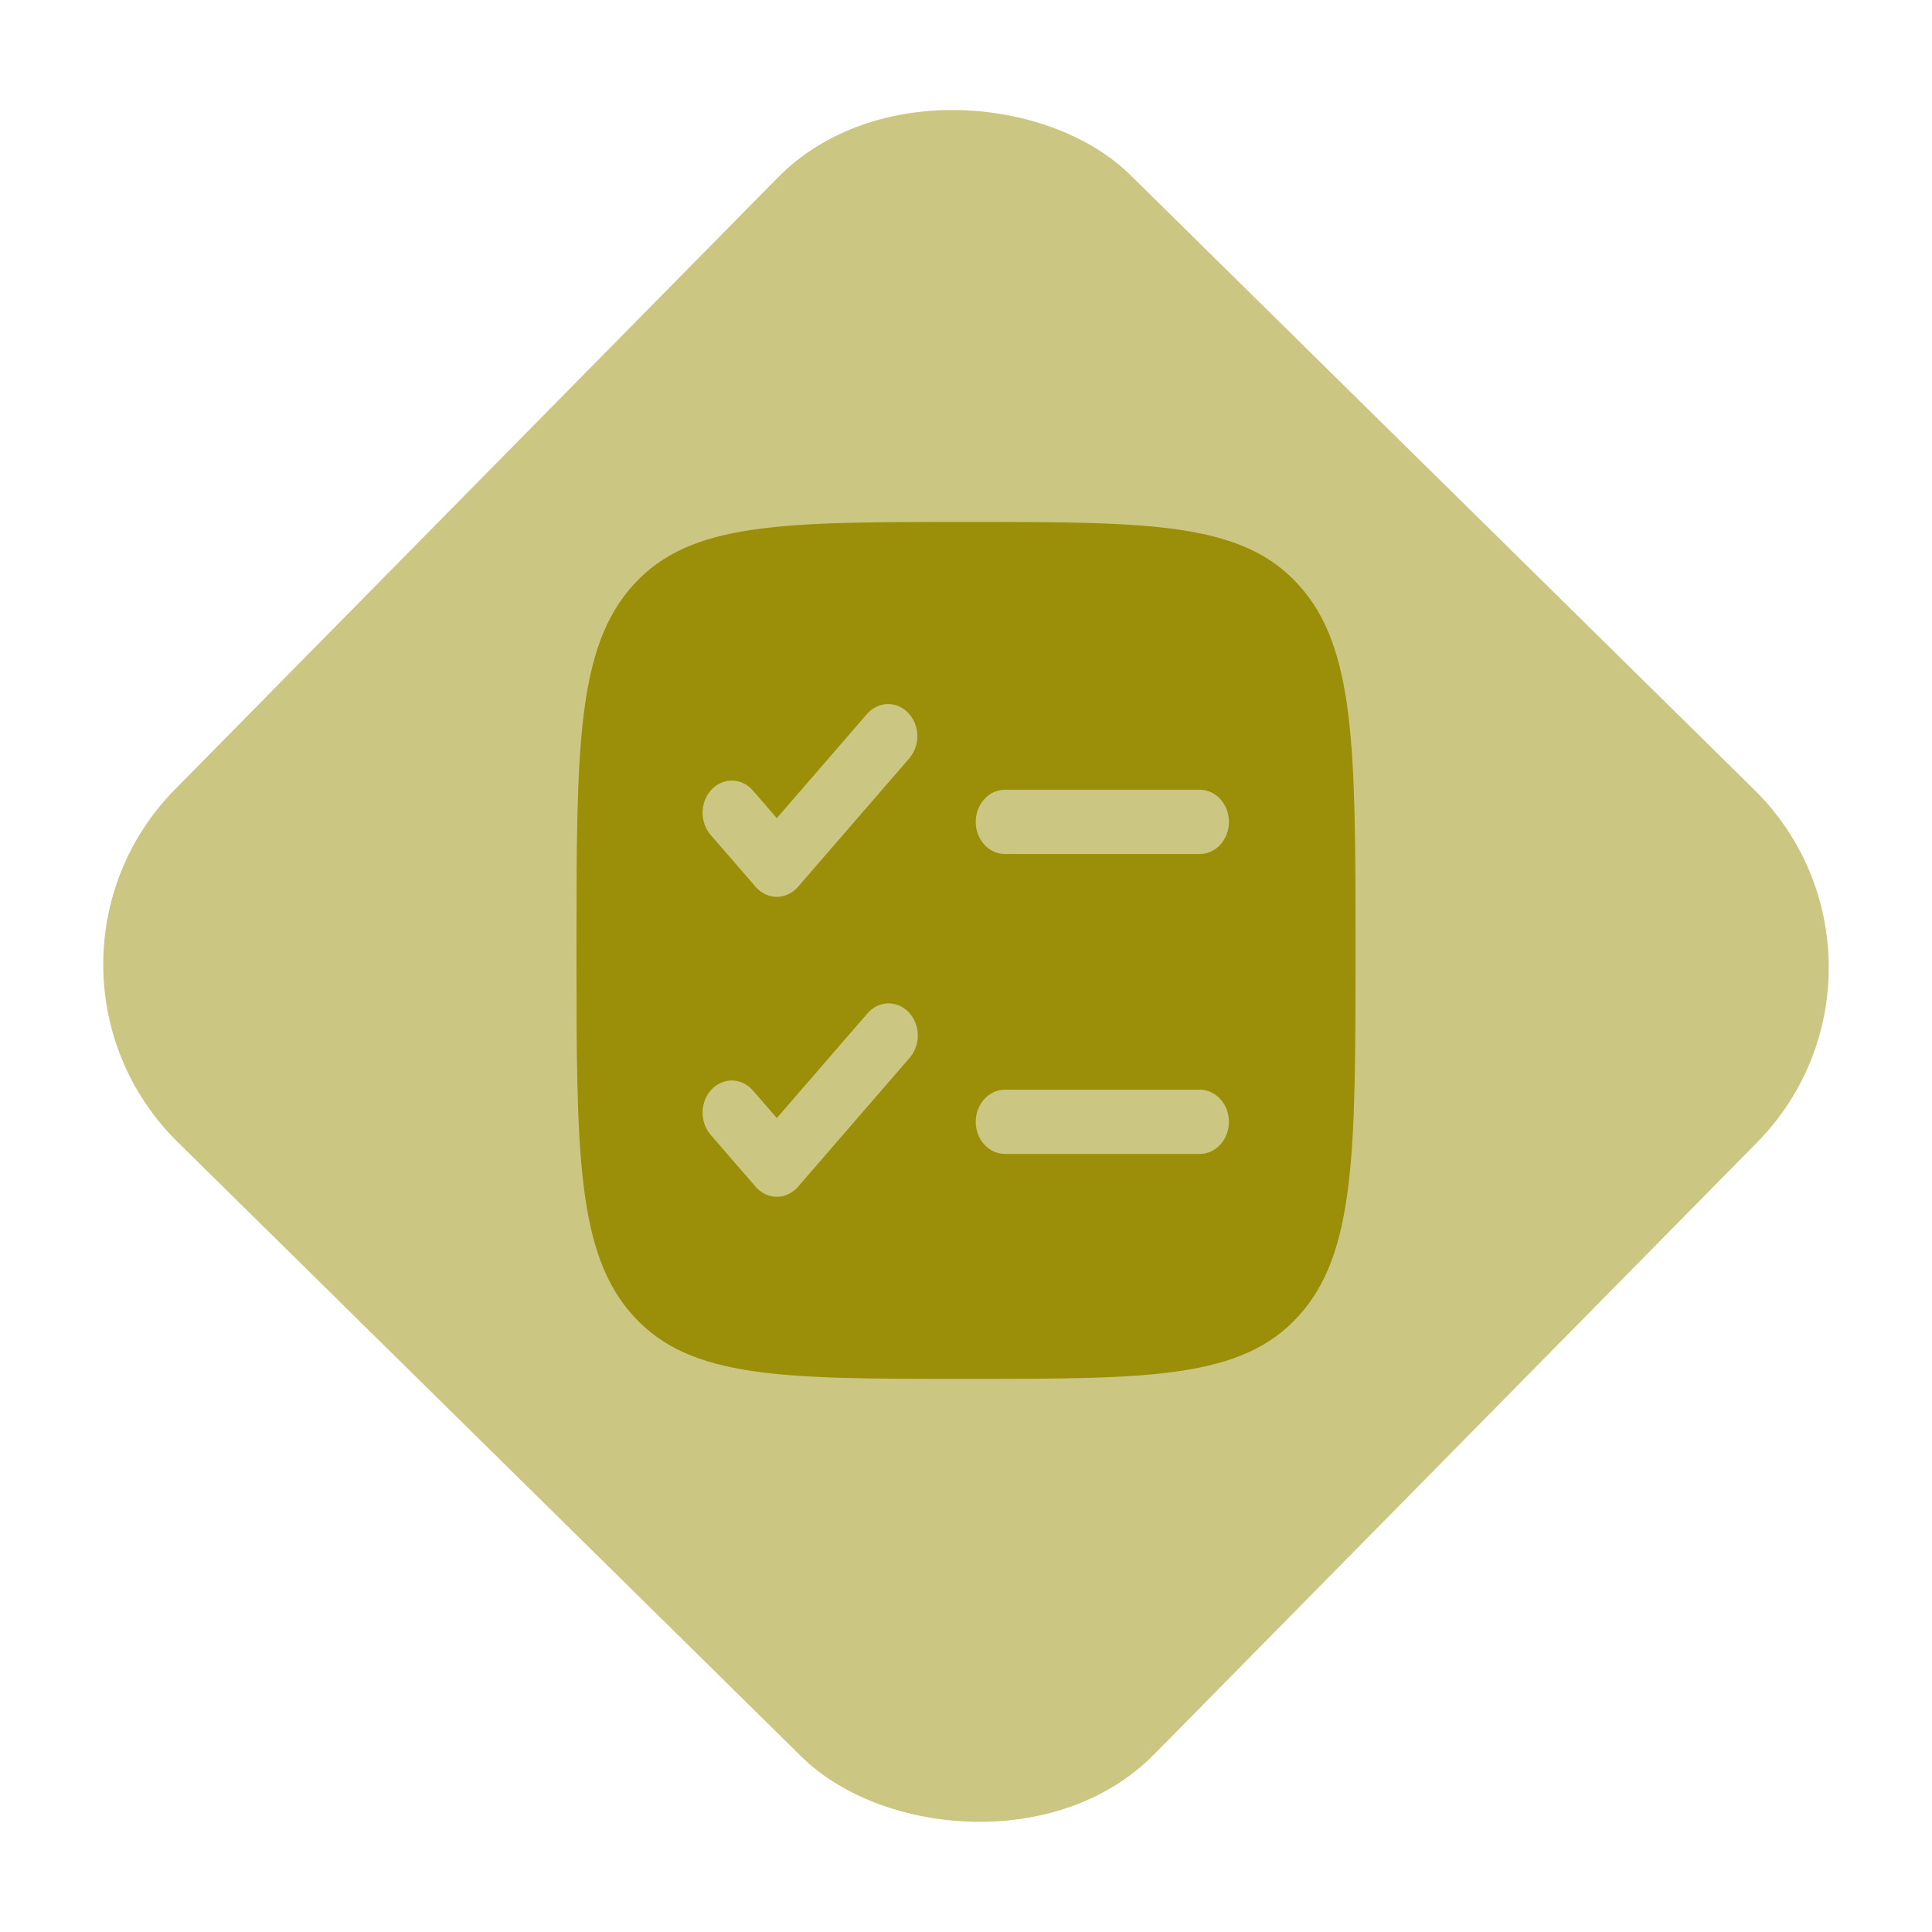 <svg width="62" height="62" viewBox="0 0 62 62" fill="none" xmlns="http://www.w3.org/2000/svg">
<rect opacity="0.5" y="31.032" width="43.563" height="44.117" rx="8" transform="rotate(-45.425 0 31.032)" fill="#9B8E08"/>
<path fill-rule="evenodd" clip-rule="evenodd" d="M20.33 18.763C18.5 20.779 18.5 24.018 18.5 30.5C18.5 36.982 18.5 40.223 20.33 42.236C22.163 44.25 25.108 44.25 31 44.25C36.892 44.25 39.839 44.25 41.669 42.236C43.5 40.224 43.5 36.982 43.5 30.5C43.5 24.018 43.5 20.777 41.669 18.763C39.84 16.75 36.892 16.75 31 16.75C25.108 16.75 22.161 16.75 20.33 18.763ZM29.18 24.336C29.265 24.238 29.331 24.122 29.376 23.996C29.42 23.869 29.441 23.735 29.438 23.599C29.435 23.464 29.408 23.33 29.358 23.207C29.308 23.083 29.236 22.971 29.147 22.878C29.058 22.784 28.953 22.711 28.838 22.663C28.723 22.614 28.6 22.59 28.477 22.594C28.354 22.597 28.233 22.627 28.12 22.682C28.008 22.737 27.906 22.816 27.821 22.914L24.929 26.255L24.179 25.389C24.095 25.287 23.993 25.204 23.88 25.146C23.766 25.088 23.643 25.056 23.518 25.05C23.393 25.045 23.269 25.068 23.152 25.117C23.035 25.165 22.928 25.239 22.837 25.334C22.747 25.429 22.674 25.543 22.624 25.669C22.574 25.795 22.548 25.931 22.546 26.069C22.545 26.206 22.568 26.343 22.616 26.471C22.663 26.598 22.733 26.714 22.821 26.811L24.25 28.461C24.338 28.562 24.443 28.642 24.559 28.697C24.676 28.752 24.802 28.781 24.929 28.781C25.056 28.781 25.181 28.752 25.298 28.697C25.415 28.642 25.52 28.562 25.608 28.461L29.18 24.336ZM32.25 25.344C32.001 25.344 31.763 25.452 31.587 25.646C31.411 25.839 31.312 26.102 31.312 26.375C31.312 26.648 31.411 26.911 31.587 27.104C31.763 27.298 32.001 27.406 32.25 27.406H38.5C38.749 27.406 38.987 27.298 39.163 27.104C39.339 26.911 39.438 26.648 39.438 26.375C39.438 26.102 39.339 25.839 39.163 25.646C38.987 25.452 38.749 25.344 38.5 25.344H32.25ZM29.179 33.961C29.267 33.864 29.337 33.748 29.384 33.62C29.432 33.493 29.455 33.356 29.454 33.219C29.452 33.081 29.426 32.945 29.376 32.819C29.326 32.693 29.253 32.579 29.163 32.484C29.072 32.389 28.965 32.315 28.848 32.267C28.731 32.218 28.607 32.195 28.482 32.2C28.357 32.206 28.234 32.238 28.12 32.296C28.007 32.355 27.905 32.437 27.821 32.539L24.929 35.88L24.179 35.014C24.095 34.912 23.993 34.83 23.88 34.771C23.766 34.713 23.643 34.681 23.518 34.675C23.393 34.67 23.269 34.693 23.152 34.742C23.035 34.79 22.928 34.864 22.837 34.959C22.747 35.054 22.674 35.168 22.624 35.294C22.574 35.42 22.548 35.556 22.546 35.694C22.545 35.831 22.568 35.968 22.616 36.096C22.663 36.223 22.733 36.339 22.821 36.436L24.25 38.086C24.338 38.187 24.443 38.267 24.559 38.322C24.676 38.377 24.802 38.406 24.929 38.406C25.056 38.406 25.181 38.377 25.298 38.322C25.415 38.267 25.52 38.187 25.608 38.086L29.179 33.961ZM32.25 34.969C32.001 34.969 31.763 35.077 31.587 35.271C31.411 35.464 31.312 35.727 31.312 36C31.312 36.273 31.411 36.536 31.587 36.729C31.763 36.923 32.001 37.031 32.25 37.031H38.5C38.749 37.031 38.987 36.923 39.163 36.729C39.339 36.536 39.438 36.273 39.438 36C39.438 35.727 39.339 35.464 39.163 35.271C38.987 35.077 38.749 34.969 38.5 34.969H32.25Z" fill="#9B8E08"/>
</svg>
